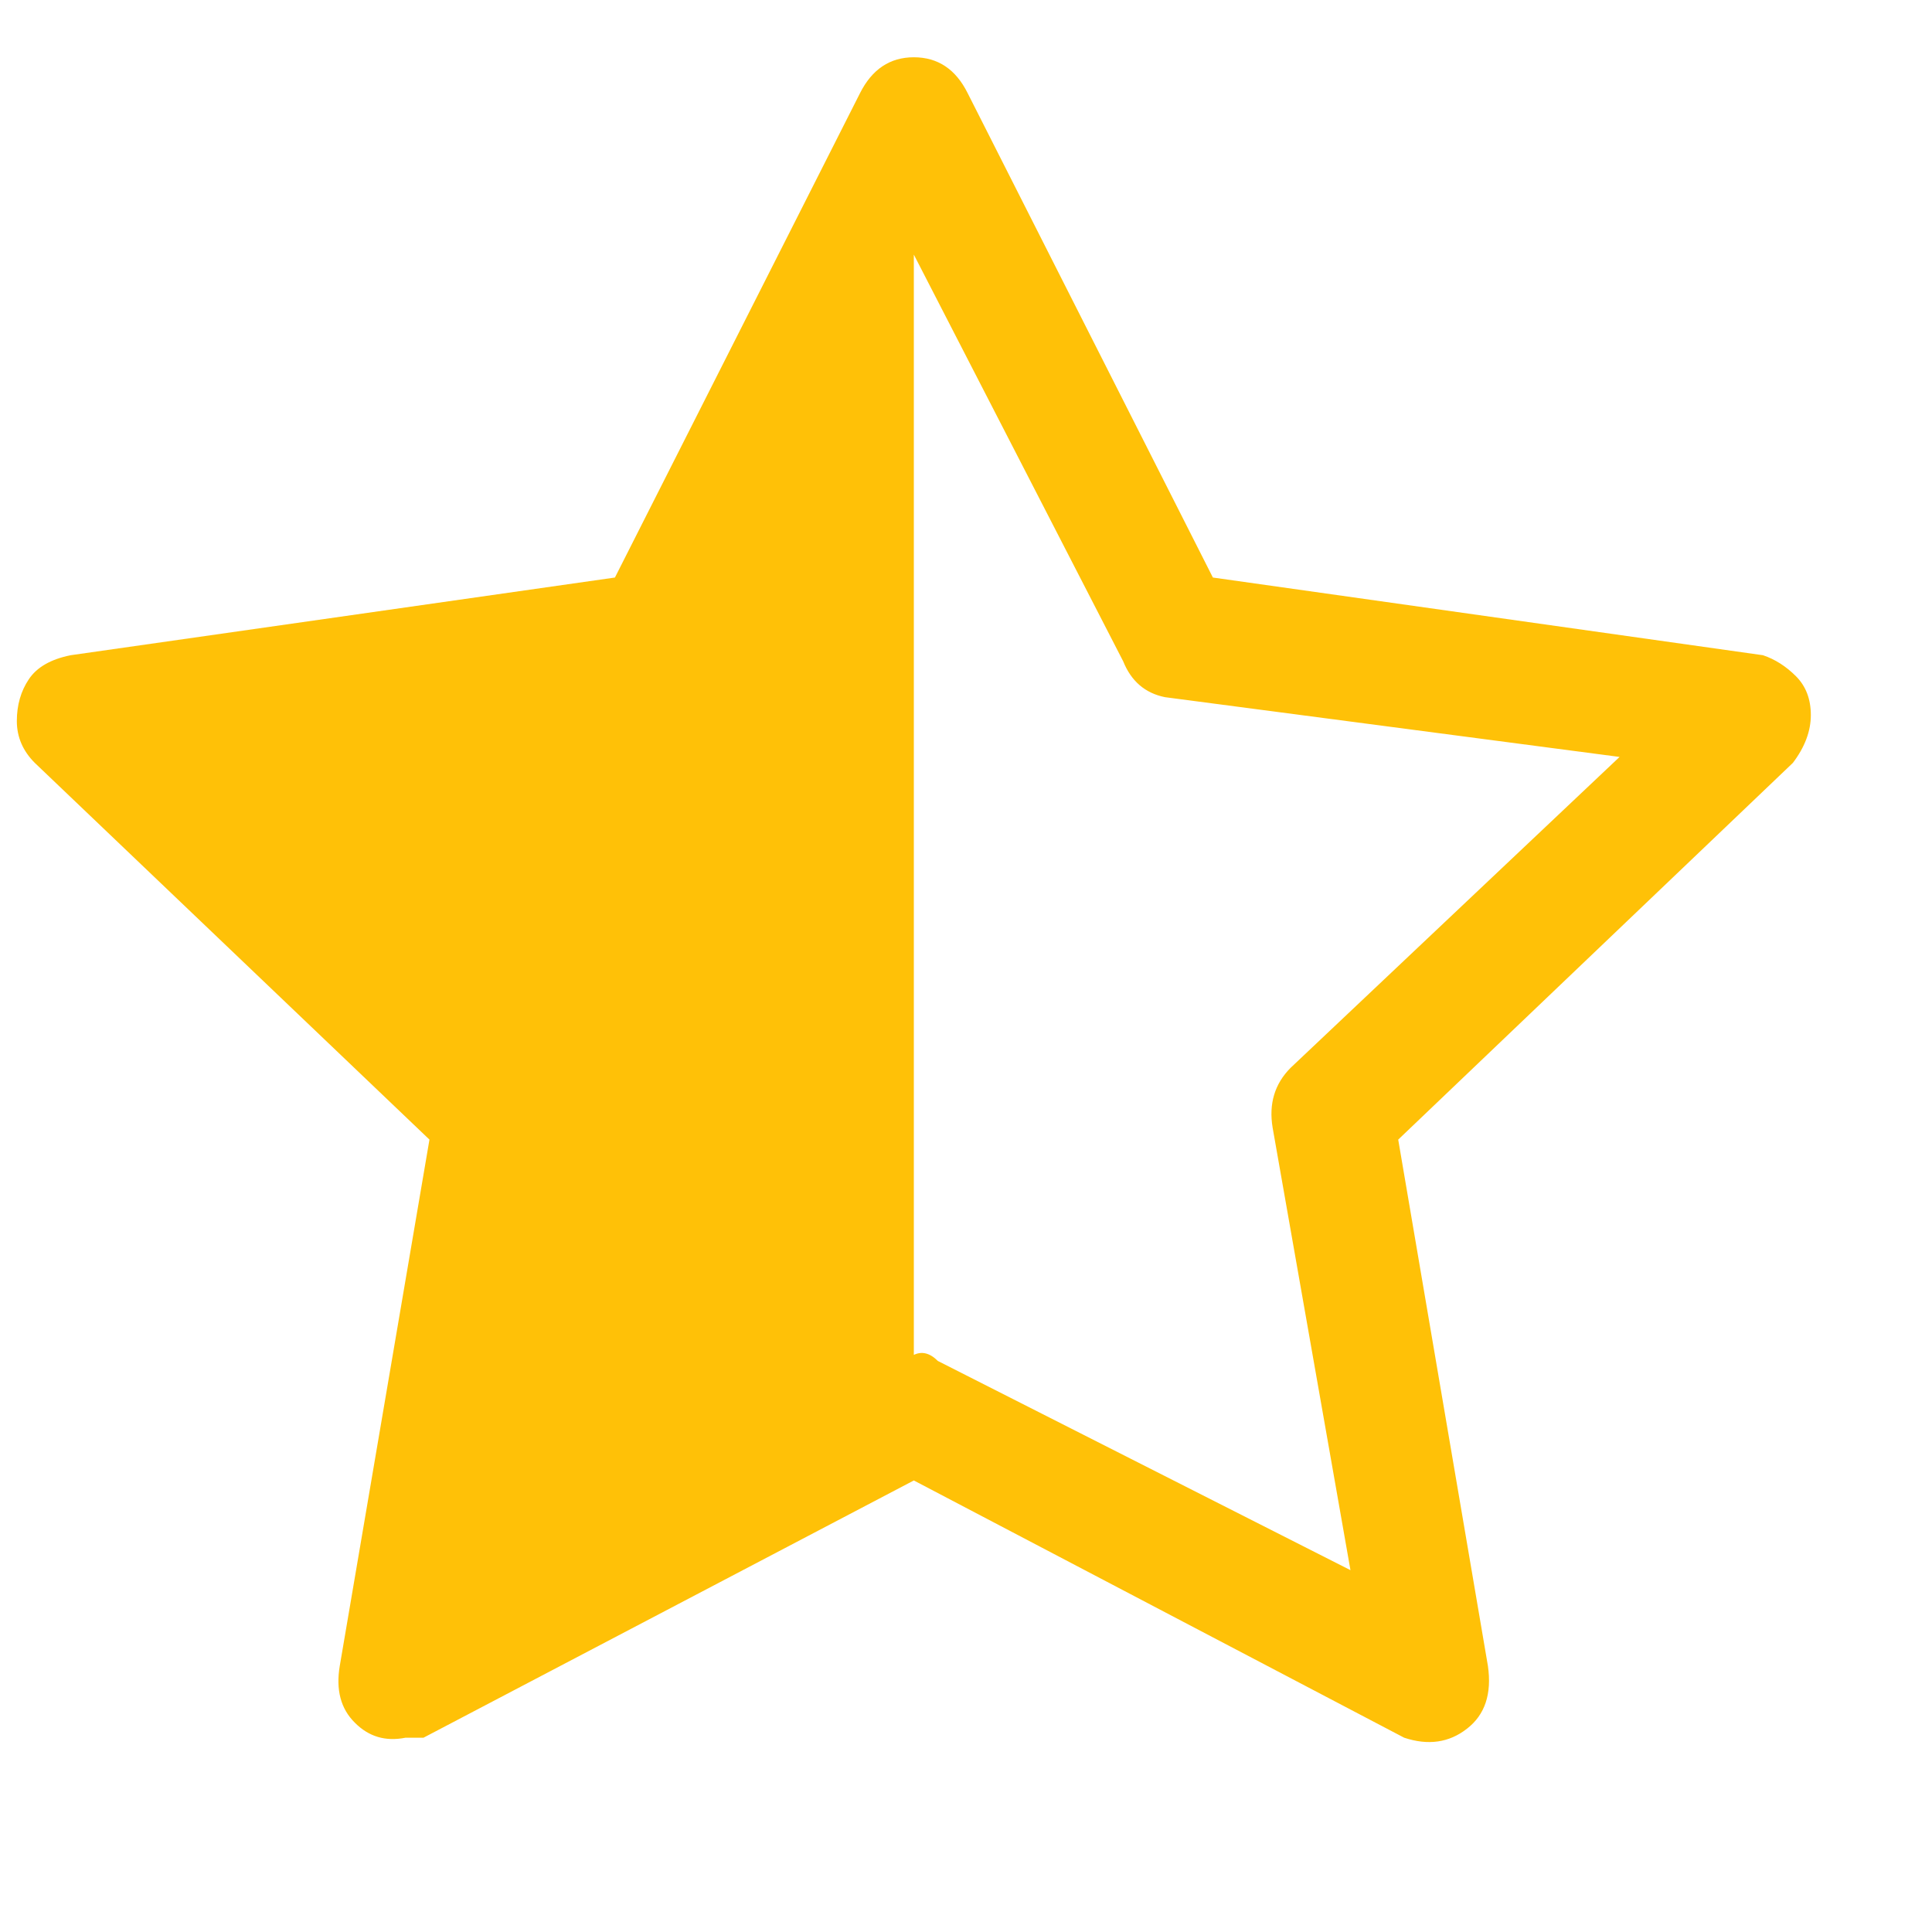 <svg width="14" height="14" viewBox="0 0 14 14" fill="none" xmlns="http://www.w3.org/2000/svg">
<path d="M4.456 4.185L6.232 0.675C6.319 0.502 6.449 0.415 6.622 0.415C6.796 0.415 6.926 0.502 7.012 0.675L8.789 4.185L12.775 4.748C12.862 4.777 12.942 4.828 13.014 4.9C13.086 4.972 13.122 5.066 13.122 5.182C13.122 5.297 13.079 5.413 12.992 5.528L10.132 8.258L10.782 12.072C10.811 12.274 10.761 12.426 10.63 12.527C10.501 12.628 10.349 12.65 10.175 12.592L6.622 10.728L3.069 12.592H2.939C2.794 12.621 2.672 12.585 2.571 12.483C2.469 12.382 2.433 12.245 2.462 12.072L3.112 8.258L0.252 5.528C0.166 5.442 0.122 5.341 0.122 5.225C0.122 5.11 0.151 5.008 0.209 4.922C0.267 4.835 0.368 4.777 0.512 4.748L4.456 4.185ZM6.622 9.818C6.68 9.79 6.738 9.804 6.796 9.862L9.786 11.378L9.222 8.172C9.193 7.998 9.237 7.854 9.352 7.738L11.736 5.485L8.442 5.052C8.298 5.023 8.197 4.936 8.139 4.792L6.622 1.845V9.818Z" fill="#FFC107"/>
</svg>

